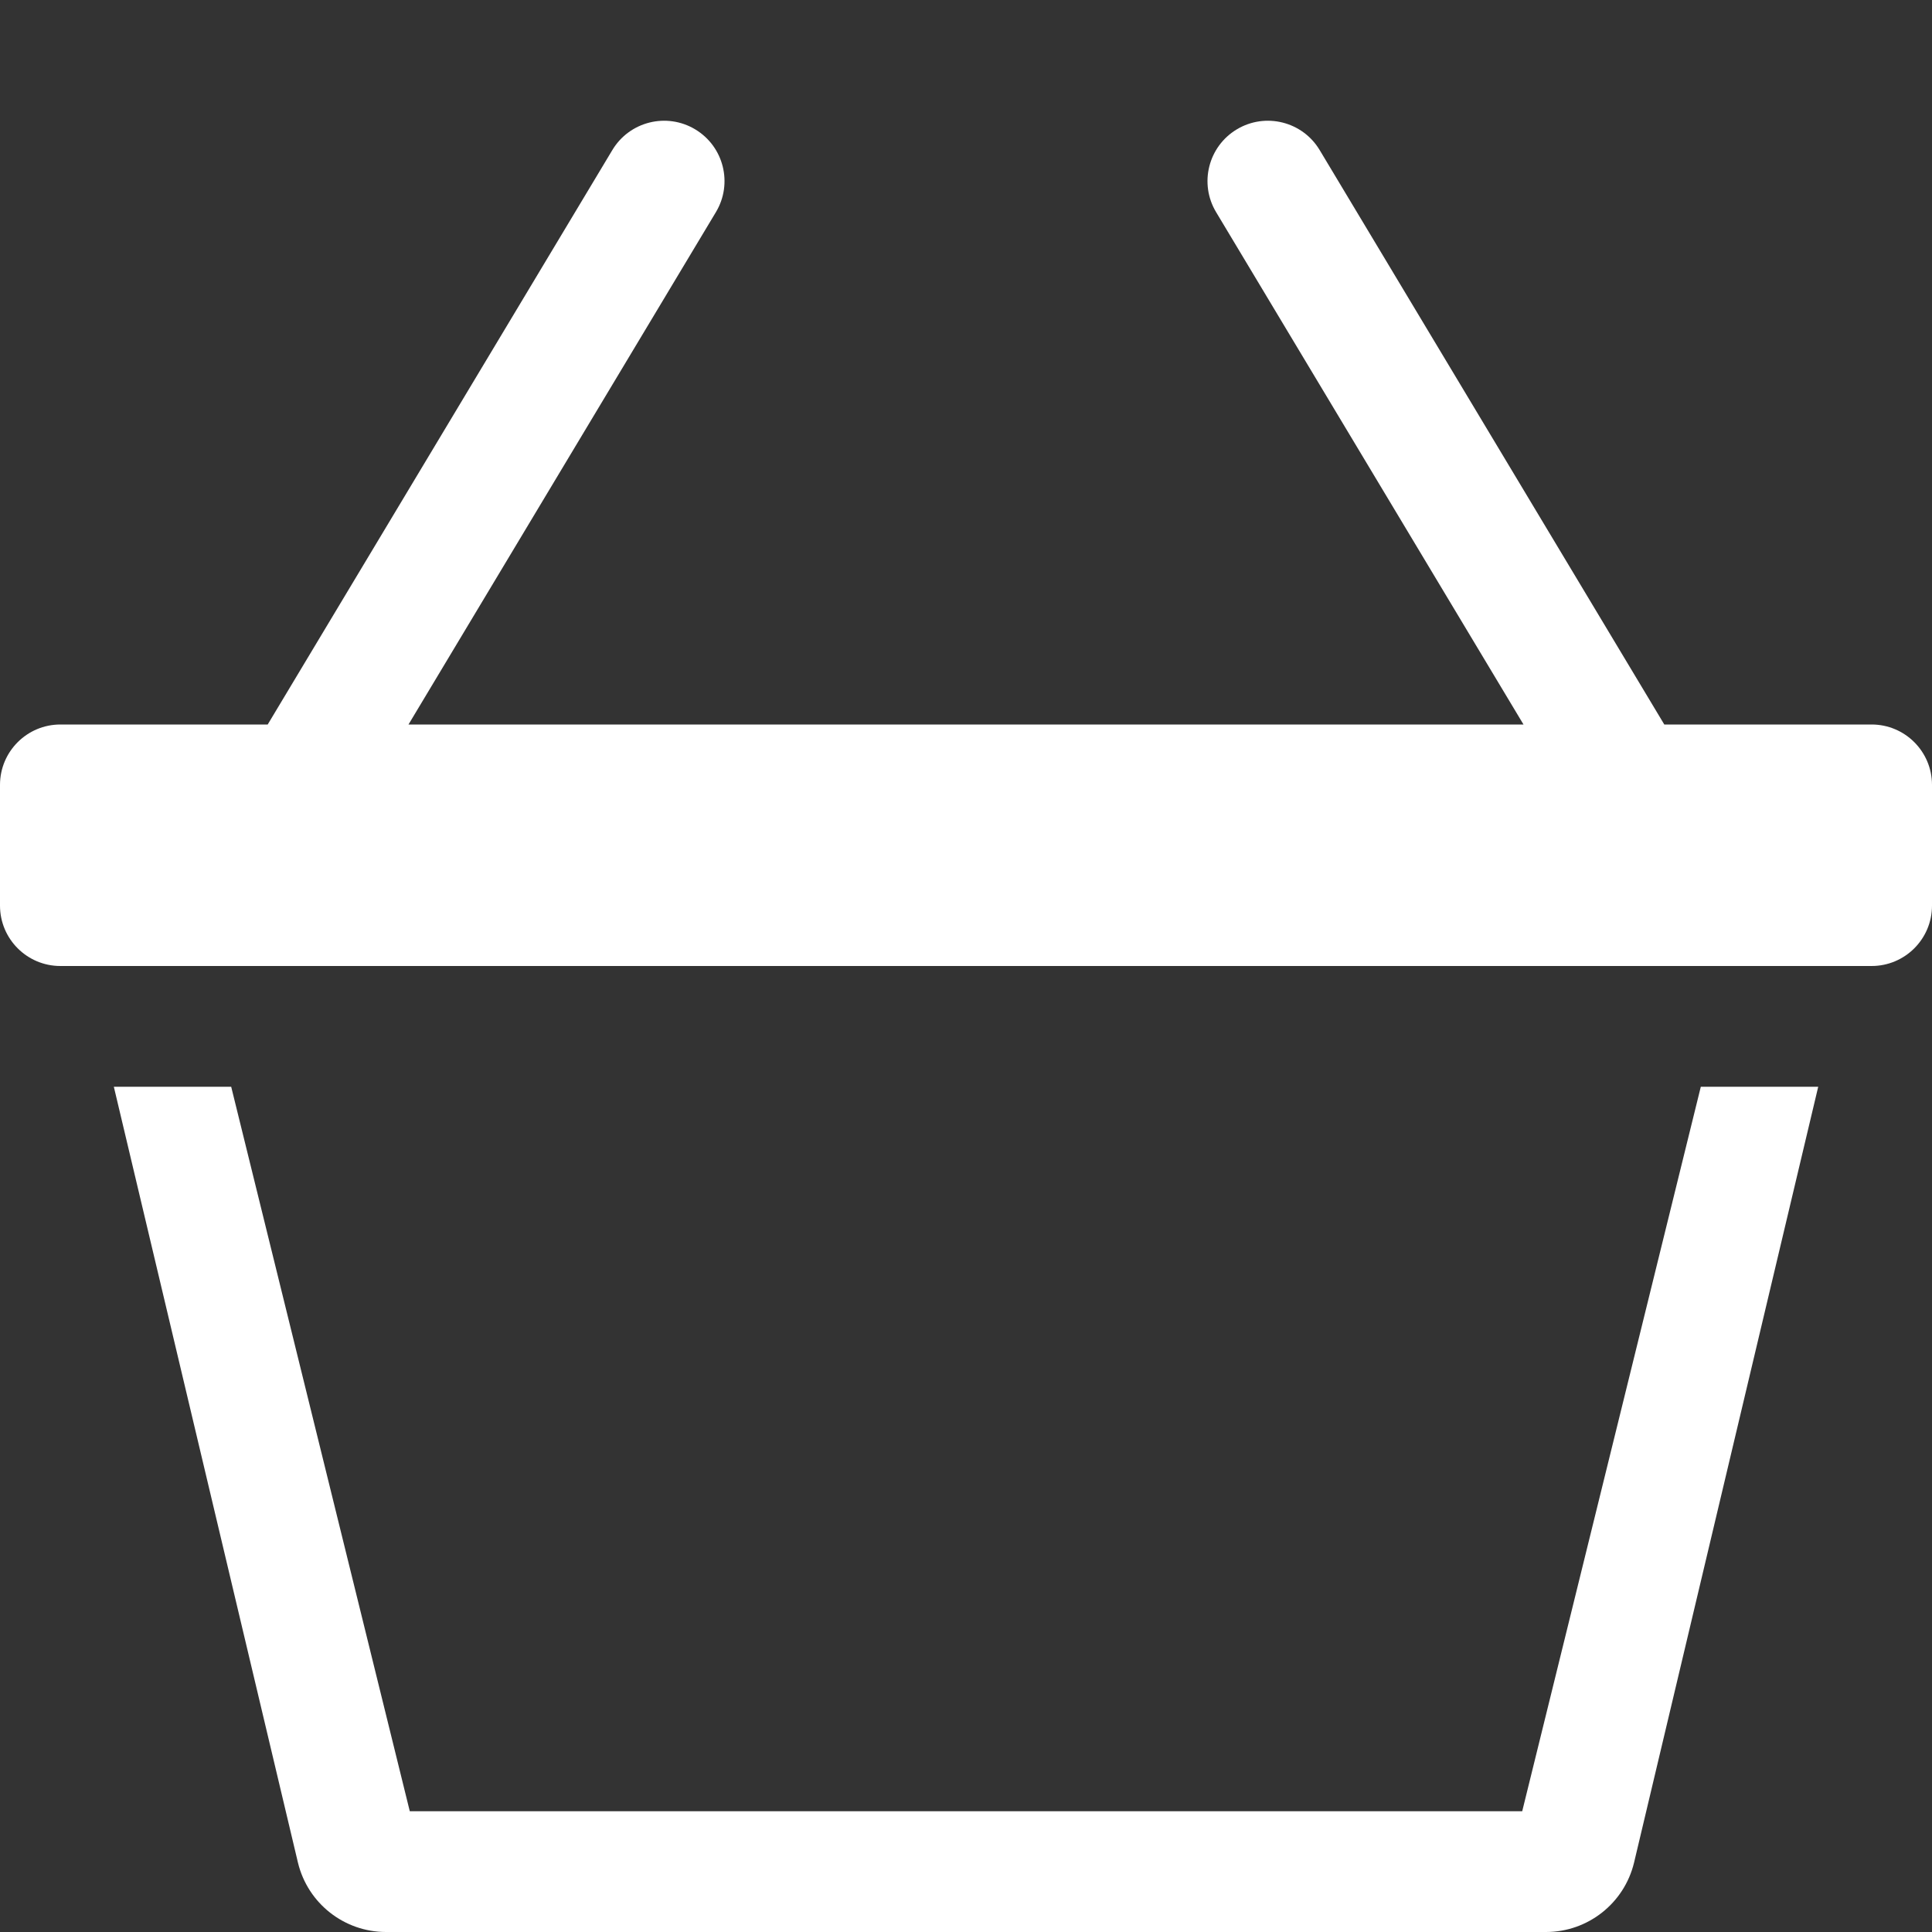 <svg width="39" height="39" viewBox="0 0 39 39" fill="none" xmlns="http://www.w3.org/2000/svg">
<rect x="0" y="0" width="39" height="39" fill="#333333" stroke="none"/>
<path d="M14.033 2.611C14.611 2.957 14.798 3.706 14.451 4.283L8.246 14.625H30.754L24.549 4.283C24.202 3.706 24.39 2.957 24.967 2.611C25.544 2.265 26.293 2.452 26.639 3.029L33.596 14.625H37.781C38.454 14.625 39 15.171 39 15.844V18.281C39 18.954 38.454 19.5 37.781 19.5H1.219C0.546 19.5 0 18.954 0 18.281V15.844C0 15.171 0.546 14.625 1.219 14.625H5.404L12.361 3.029C12.707 2.452 13.456 2.265 14.033 2.611ZM8.272 36.562L4.667 21.938H2.298L6.015 37.602C6.214 38.422 6.948 39 7.792 39H31.208C32.052 39 32.786 38.422 32.985 37.602L36.703 21.938H34.333L30.728 36.562H8.272Z" fill="white"/>
</svg>
